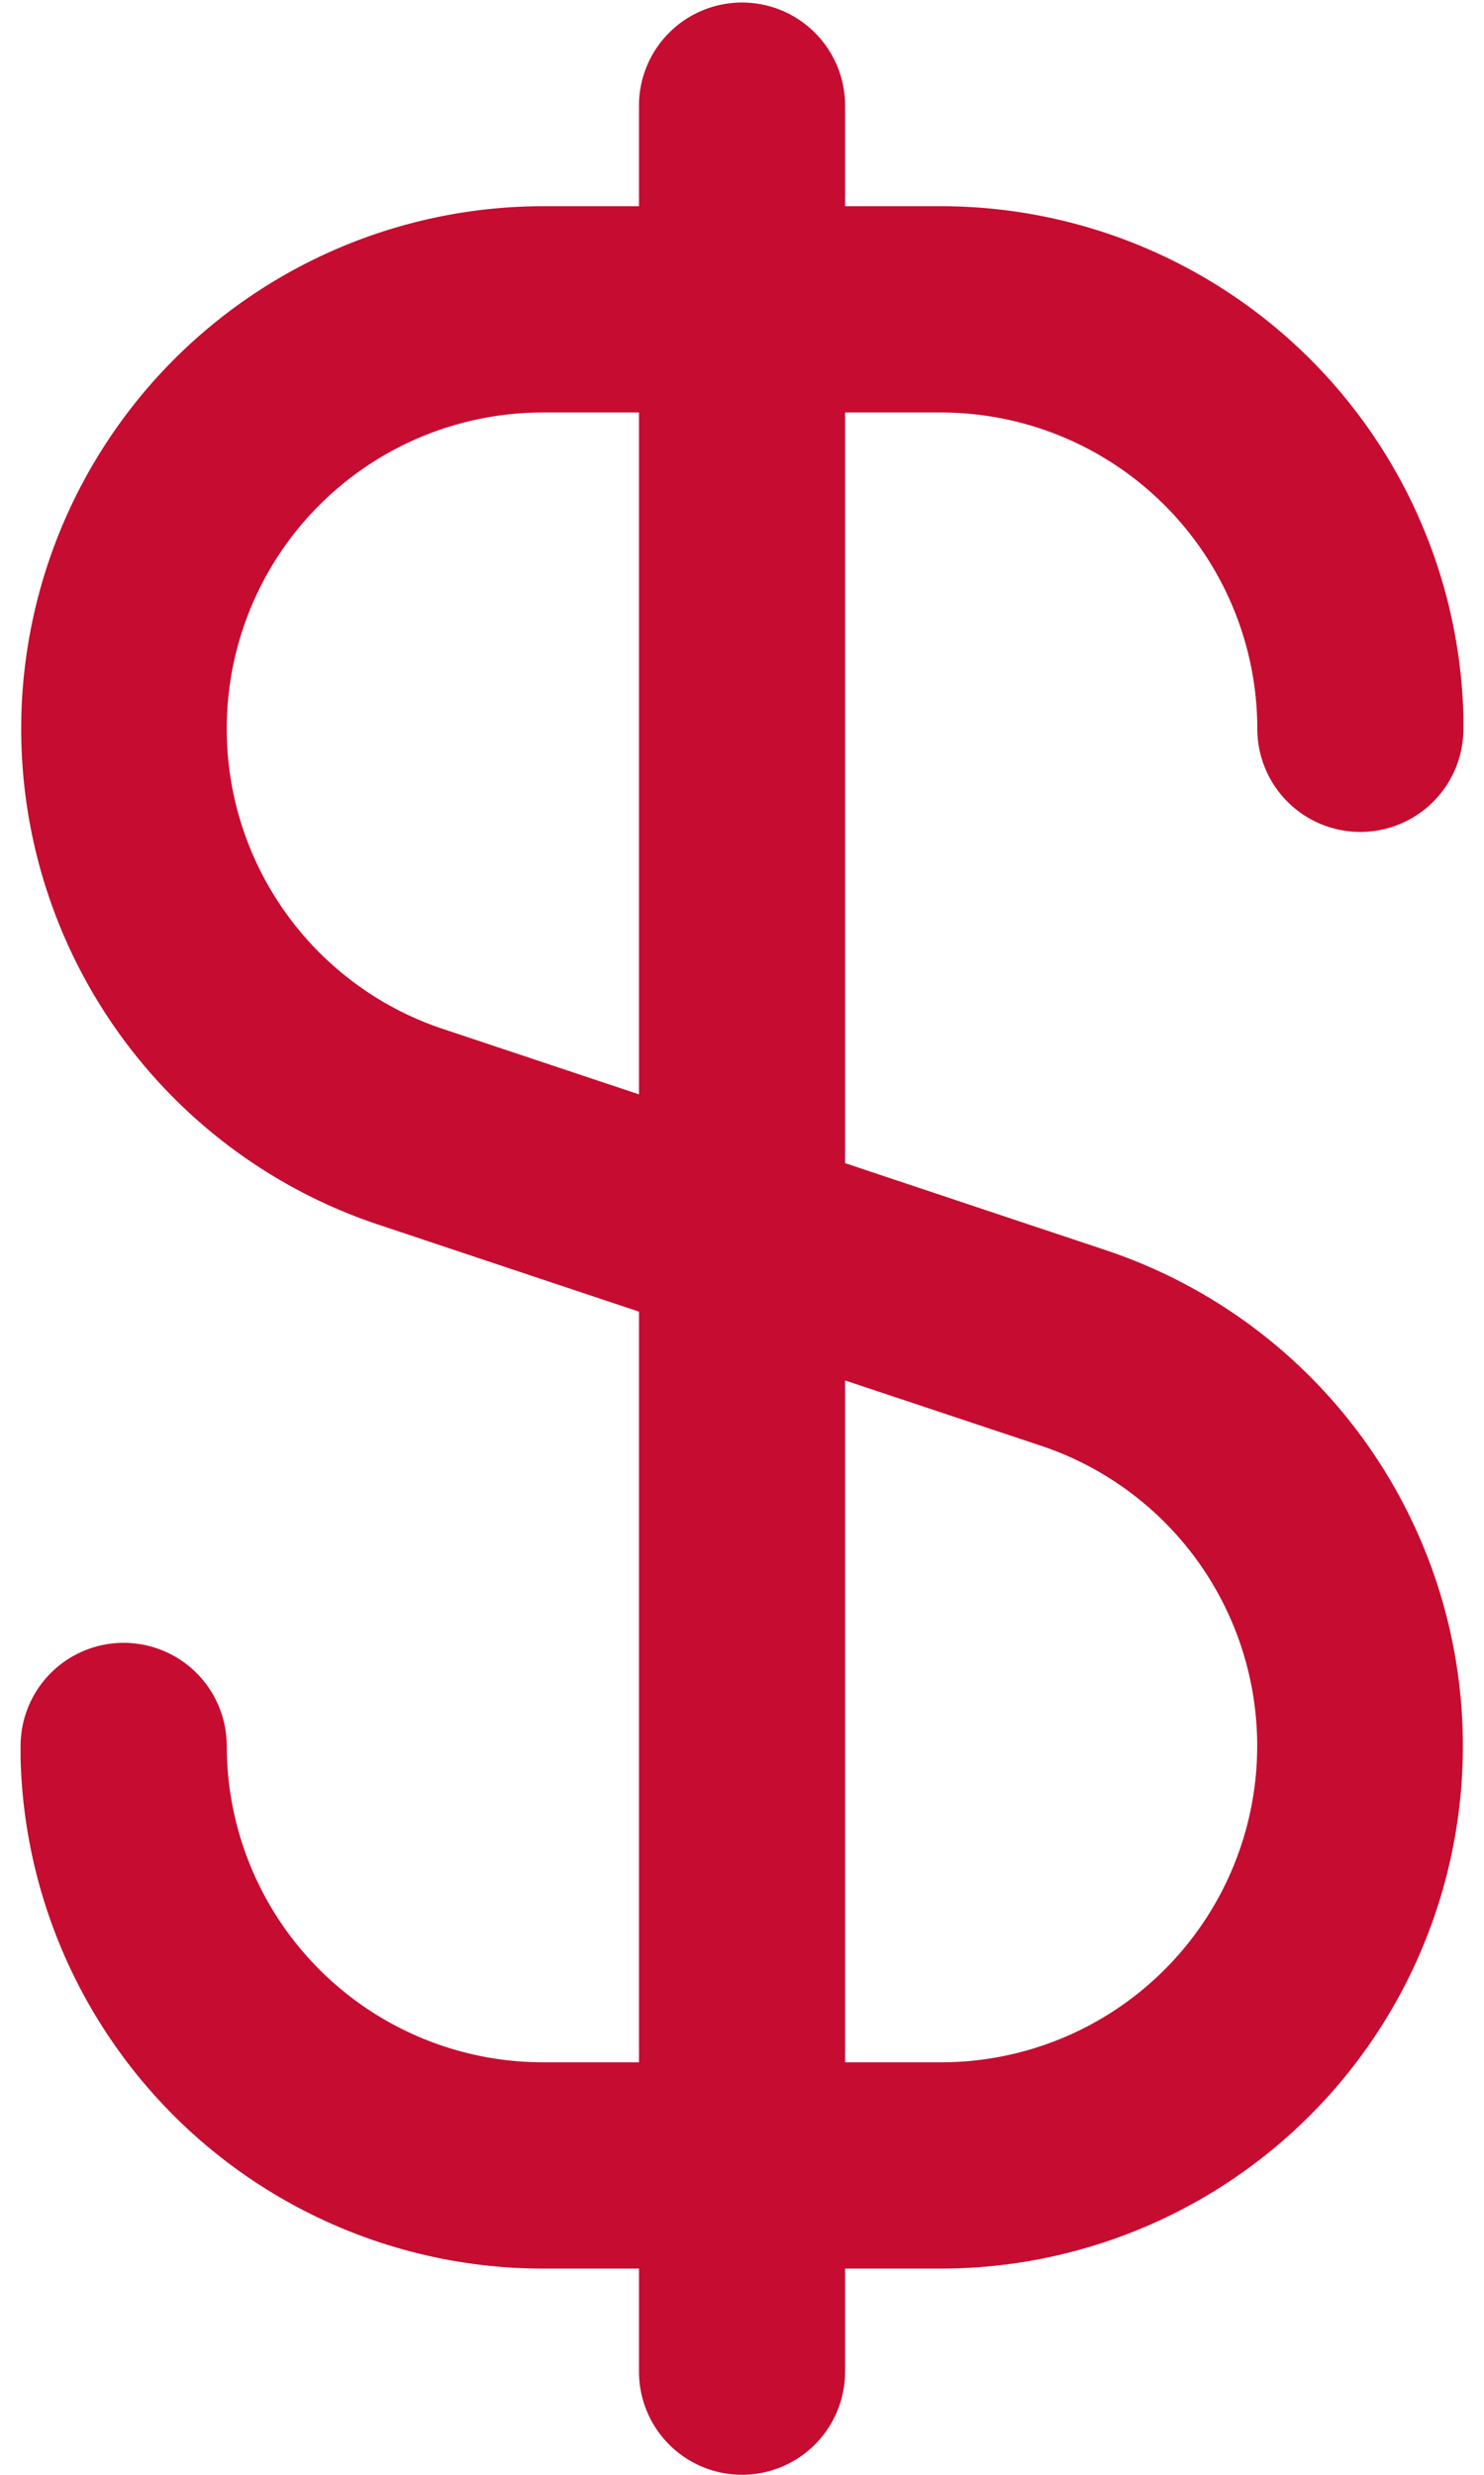 <svg width="24" height="40" fill="none" xmlns="http://www.w3.org/2000/svg"><path d="M15.22 6.667a5.118 5.118 0 015.114 5.113 1.666 1.666 0 103.333 0v-.205a8.455 8.455 0 00-8.447-8.242h-1.553V1.667a1.667 1.667 0 00-3.333 0v1.666H8.78a8.447 8.447 0 00-2.666 16.459l4.22 1.408v12.133H8.78a5.118 5.118 0 01-5.113-5.113 1.667 1.667 0 10-3.334 0v.205a8.455 8.455 0 008.447 8.242h1.554v1.666a1.666 1.666 0 103.333 0v-1.666h1.553a8.447 8.447 0 002.667-16.459l-4.22-1.408V6.667h1.553zm1.617 16.701a5.114 5.114 0 01-1.617 9.965h-1.553V22.312l3.17 1.056zm-6.503-5.68l-3.167-1.056A5.113 5.113 0 018.78 6.667h1.554v11.021z" fill="#C60C30"/></svg>